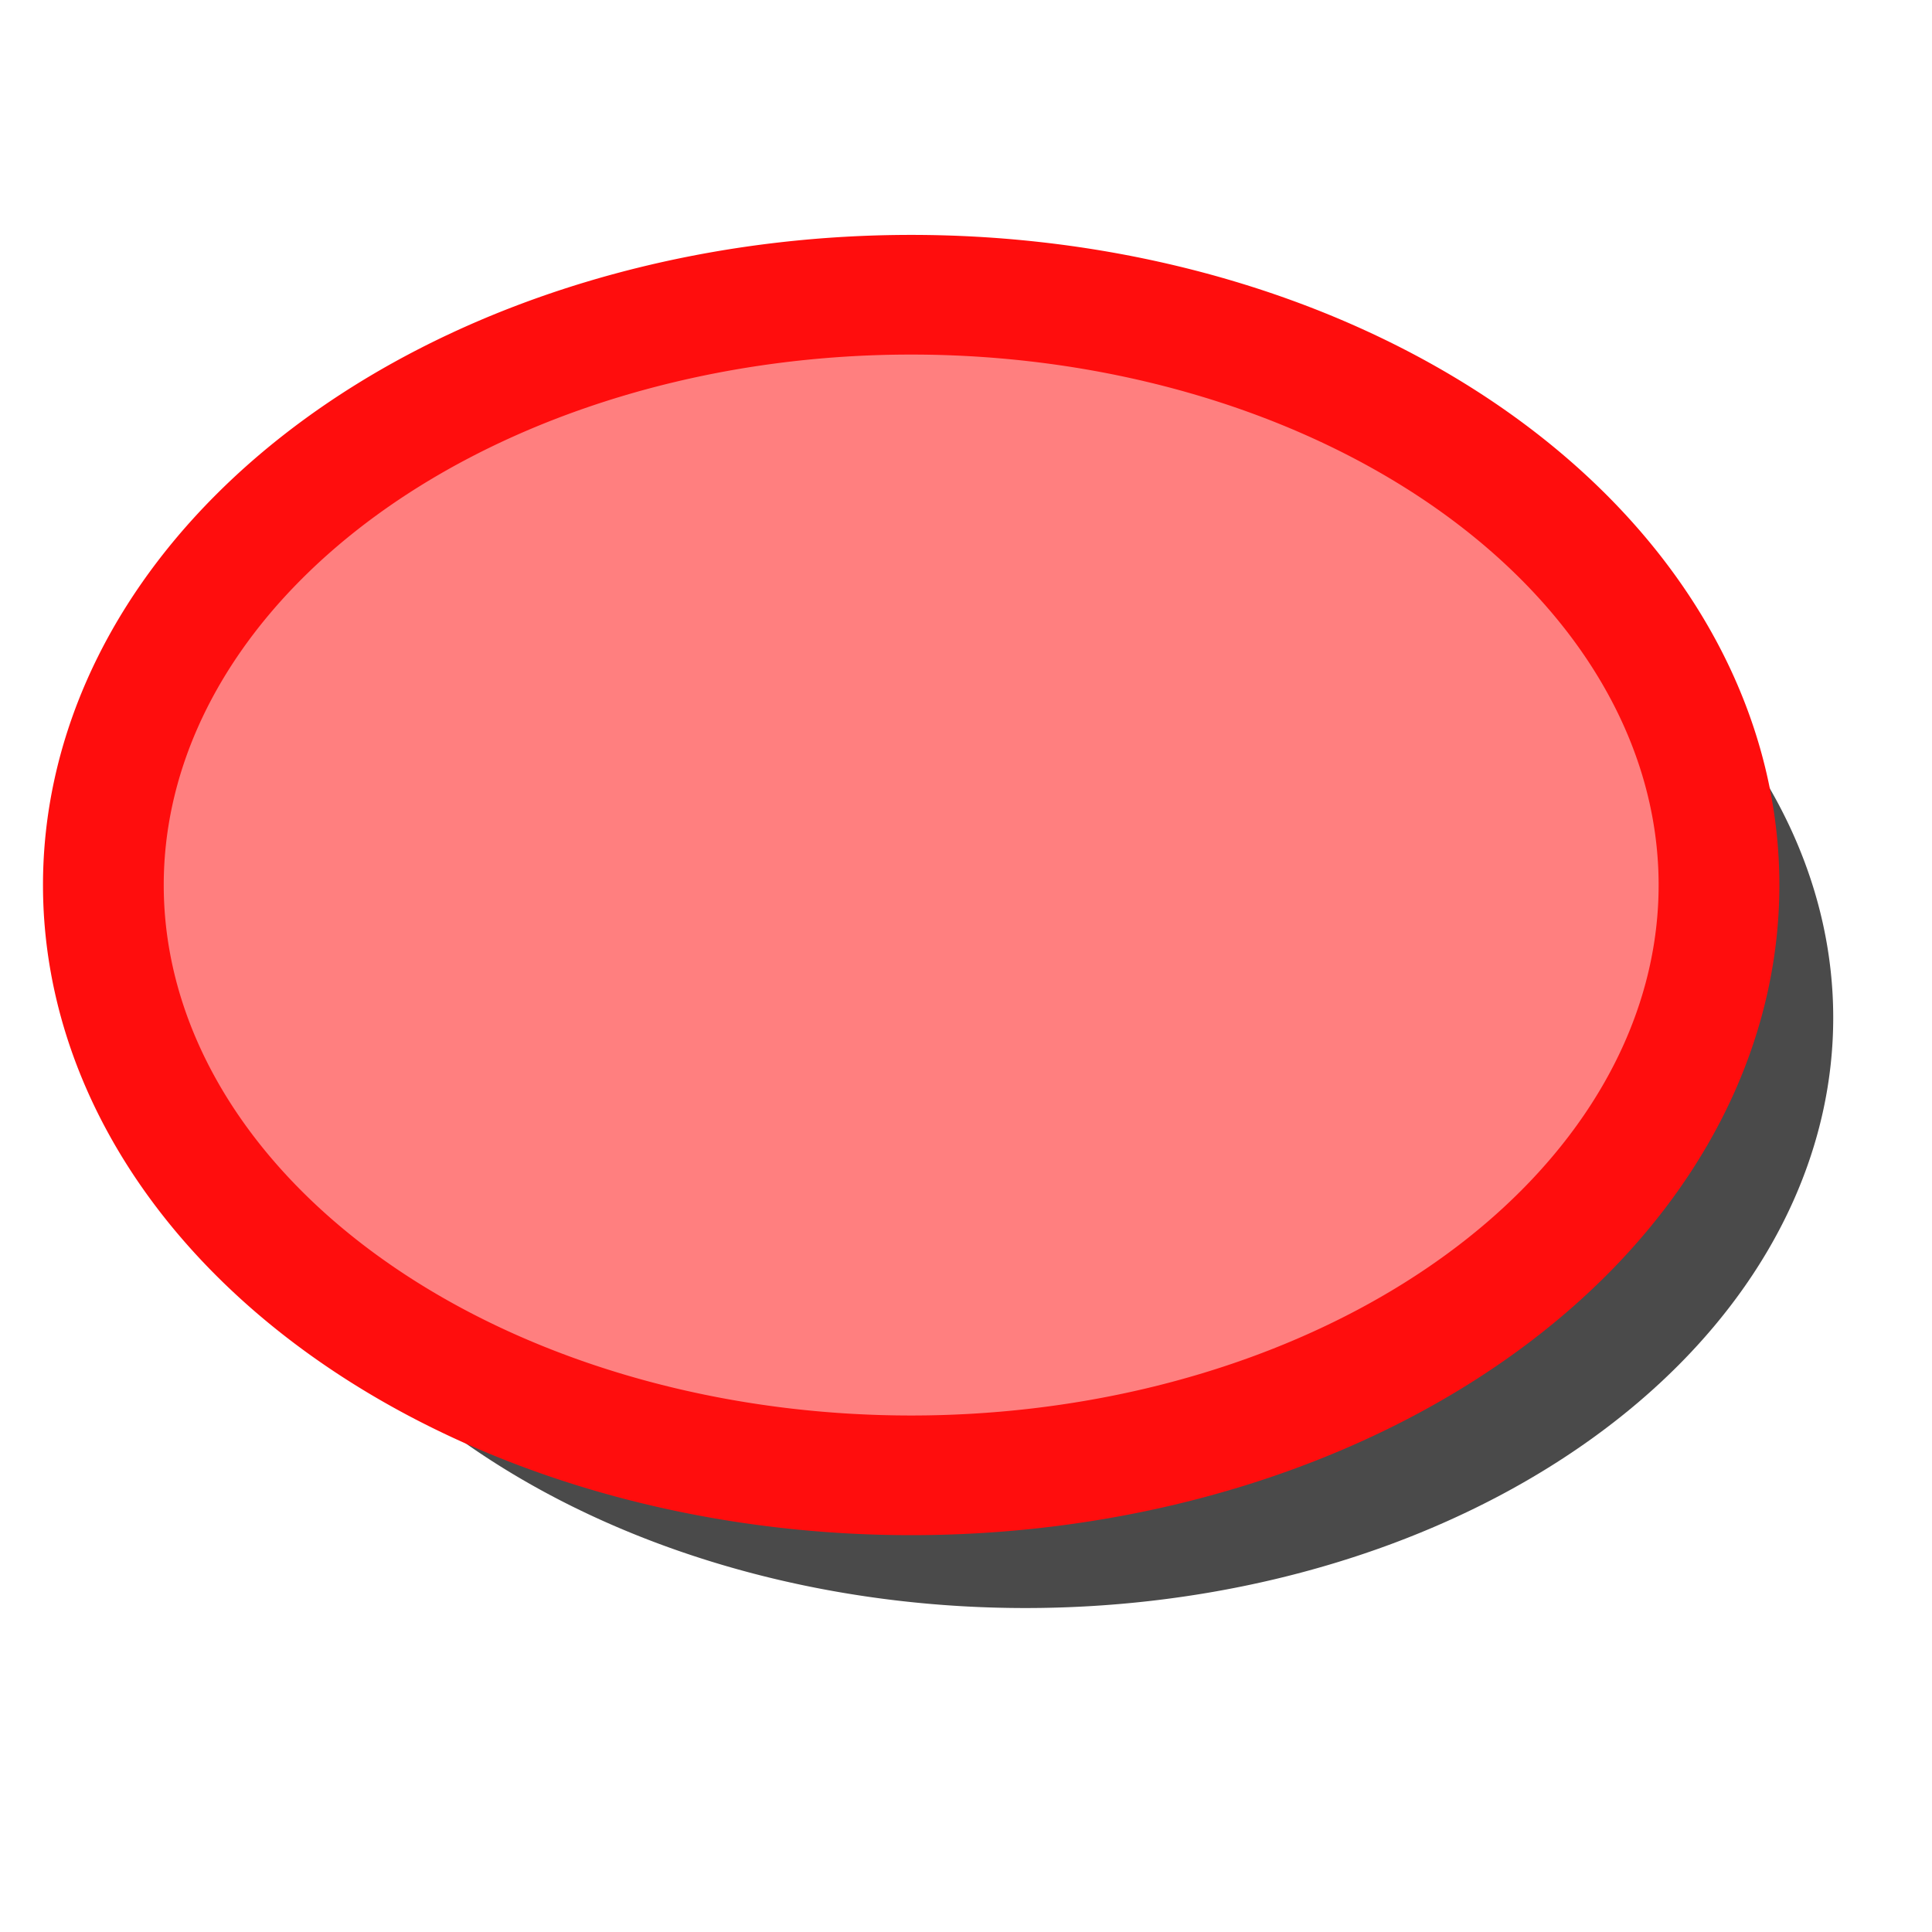 <?xml version="1.0" encoding="UTF-8" standalone="no"?>
<!-- Created with Inkscape (http://www.inkscape.org/) -->

<svg
   xmlns:dc="http://purl.org/dc/elements/1.1/"
   xmlns:cc="http://creativecommons.org/ns#"
   xmlns:rdf="http://www.w3.org/1999/02/22-rdf-syntax-ns#"
   xmlns:svg="http://www.w3.org/2000/svg"
   xmlns="http://www.w3.org/2000/svg"
   xmlns:sodipodi="http://sodipodi.sourceforge.net/DTD/sodipodi-0.dtd"
   xmlns:inkscape="http://www.inkscape.org/namespaces/inkscape"
   width="16px"
   height="16px"
   id="svg2383"
   sodipodi:version="0.32"
   inkscape:version="0.47 r22583"
   sodipodi:docname="ellipse_red.svg"
   inkscape:output_extension="org.inkscape.output.svg.inkscape"
   version="1.1">
  <title
     id="title2821">Ellipse</title>
  <defs
     id="defs2385">
    <linearGradient
       id="linearGradient3166">
      <stop
         style="stop-color:#003b8a;stop-opacity:1;"
         offset="0"
         id="stop3168" />
      <stop
         style="stop-color:#388cff;stop-opacity:1;"
         offset="1"
         id="stop3170" />
    </linearGradient>
    <inkscape:perspective
       sodipodi:type="inkscape:persp3d"
       inkscape:vp_x="0 : 8 : 1"
       inkscape:vp_y="0 : 1000 : 0"
       inkscape:vp_z="16 : 8 : 1"
       inkscape:persp3d-origin="8 : 5.3333333 : 1"
       id="perspective2391" />
    <filter
       inkscape:collect="always"
       id="filter3405">
      <feGaussianBlur
         inkscape:collect="always"
         stdDeviation="0.367"
         id="feGaussianBlur3407" />
    </filter>
  </defs>
  <sodipodi:namedview
     id="base"
     pagecolor="#ffffff"
     bordercolor="#666666"
     borderopacity="1.0"
     inkscape:pageopacity="0.0"
     inkscape:pageshadow="2"
     inkscape:zoom="22.197802"
     inkscape:cx="-4.5012378"
     inkscape:cy="8"
     inkscape:current-layer="layer1"
     showgrid="true"
     inkscape:grid-bbox="true"
     inkscape:document-units="px"
     inkscape:window-width="1680"
     inkscape:window-height="1000"
     inkscape:window-x="-8"
     inkscape:window-y="-8"
     inkscape:window-maximized="1" />
  <g
     id="layer1"
     inkscape:label="Layer 1"
     inkscape:groupmode="layer">
    <path
       transform="matrix(1,0,0,0.991,0.946,1.211)"
       d="M 14.236,7.283 A 6.69,4.933 0 1 1 0.856,7.283 A 6.69,4.933 0 1 1 14.236,7.283 z"
       sodipodi:ry="4.9329209"
       sodipodi:rx="6.6898518"
       sodipodi:cy="7.2829208"
       sodipodi:cx="7.5457921"
       id="path3335"
       style="opacity:1;fill:#4a4a4a;fill-opacity:1;stroke:none;stroke-width:1;stroke-linecap:round;stroke-miterlimit:4;stroke-dasharray:none;stroke-dashoffset:0;stroke-opacity:1;filter:url(#filter3405)"
       sodipodi:type="arc" />
    <path
       sodipodi:type="arc"
       style="opacity:1;fill:#ff7f7f;fill-opacity:1;stroke:#ff0d0d;stroke-width:1;stroke-linecap:round;stroke-miterlimit:4;stroke-dasharray:none;stroke-dashoffset:0;stroke-opacity:1"
       id="path3333"
       sodipodi:cx="7.5457921"
       sodipodi:cy="7.2829208"
       sodipodi:rx="6.6898518"
       sodipodi:ry="4.9329209"
       d="M 14.236,7.283 A 6.69,4.933 0 1 1 0.856,7.283 A 6.69,4.933 0 1 1 14.236,7.283 z"
       transform="matrix(1,0,0,0.991,0,0.112)" />
  </g>
</svg>
